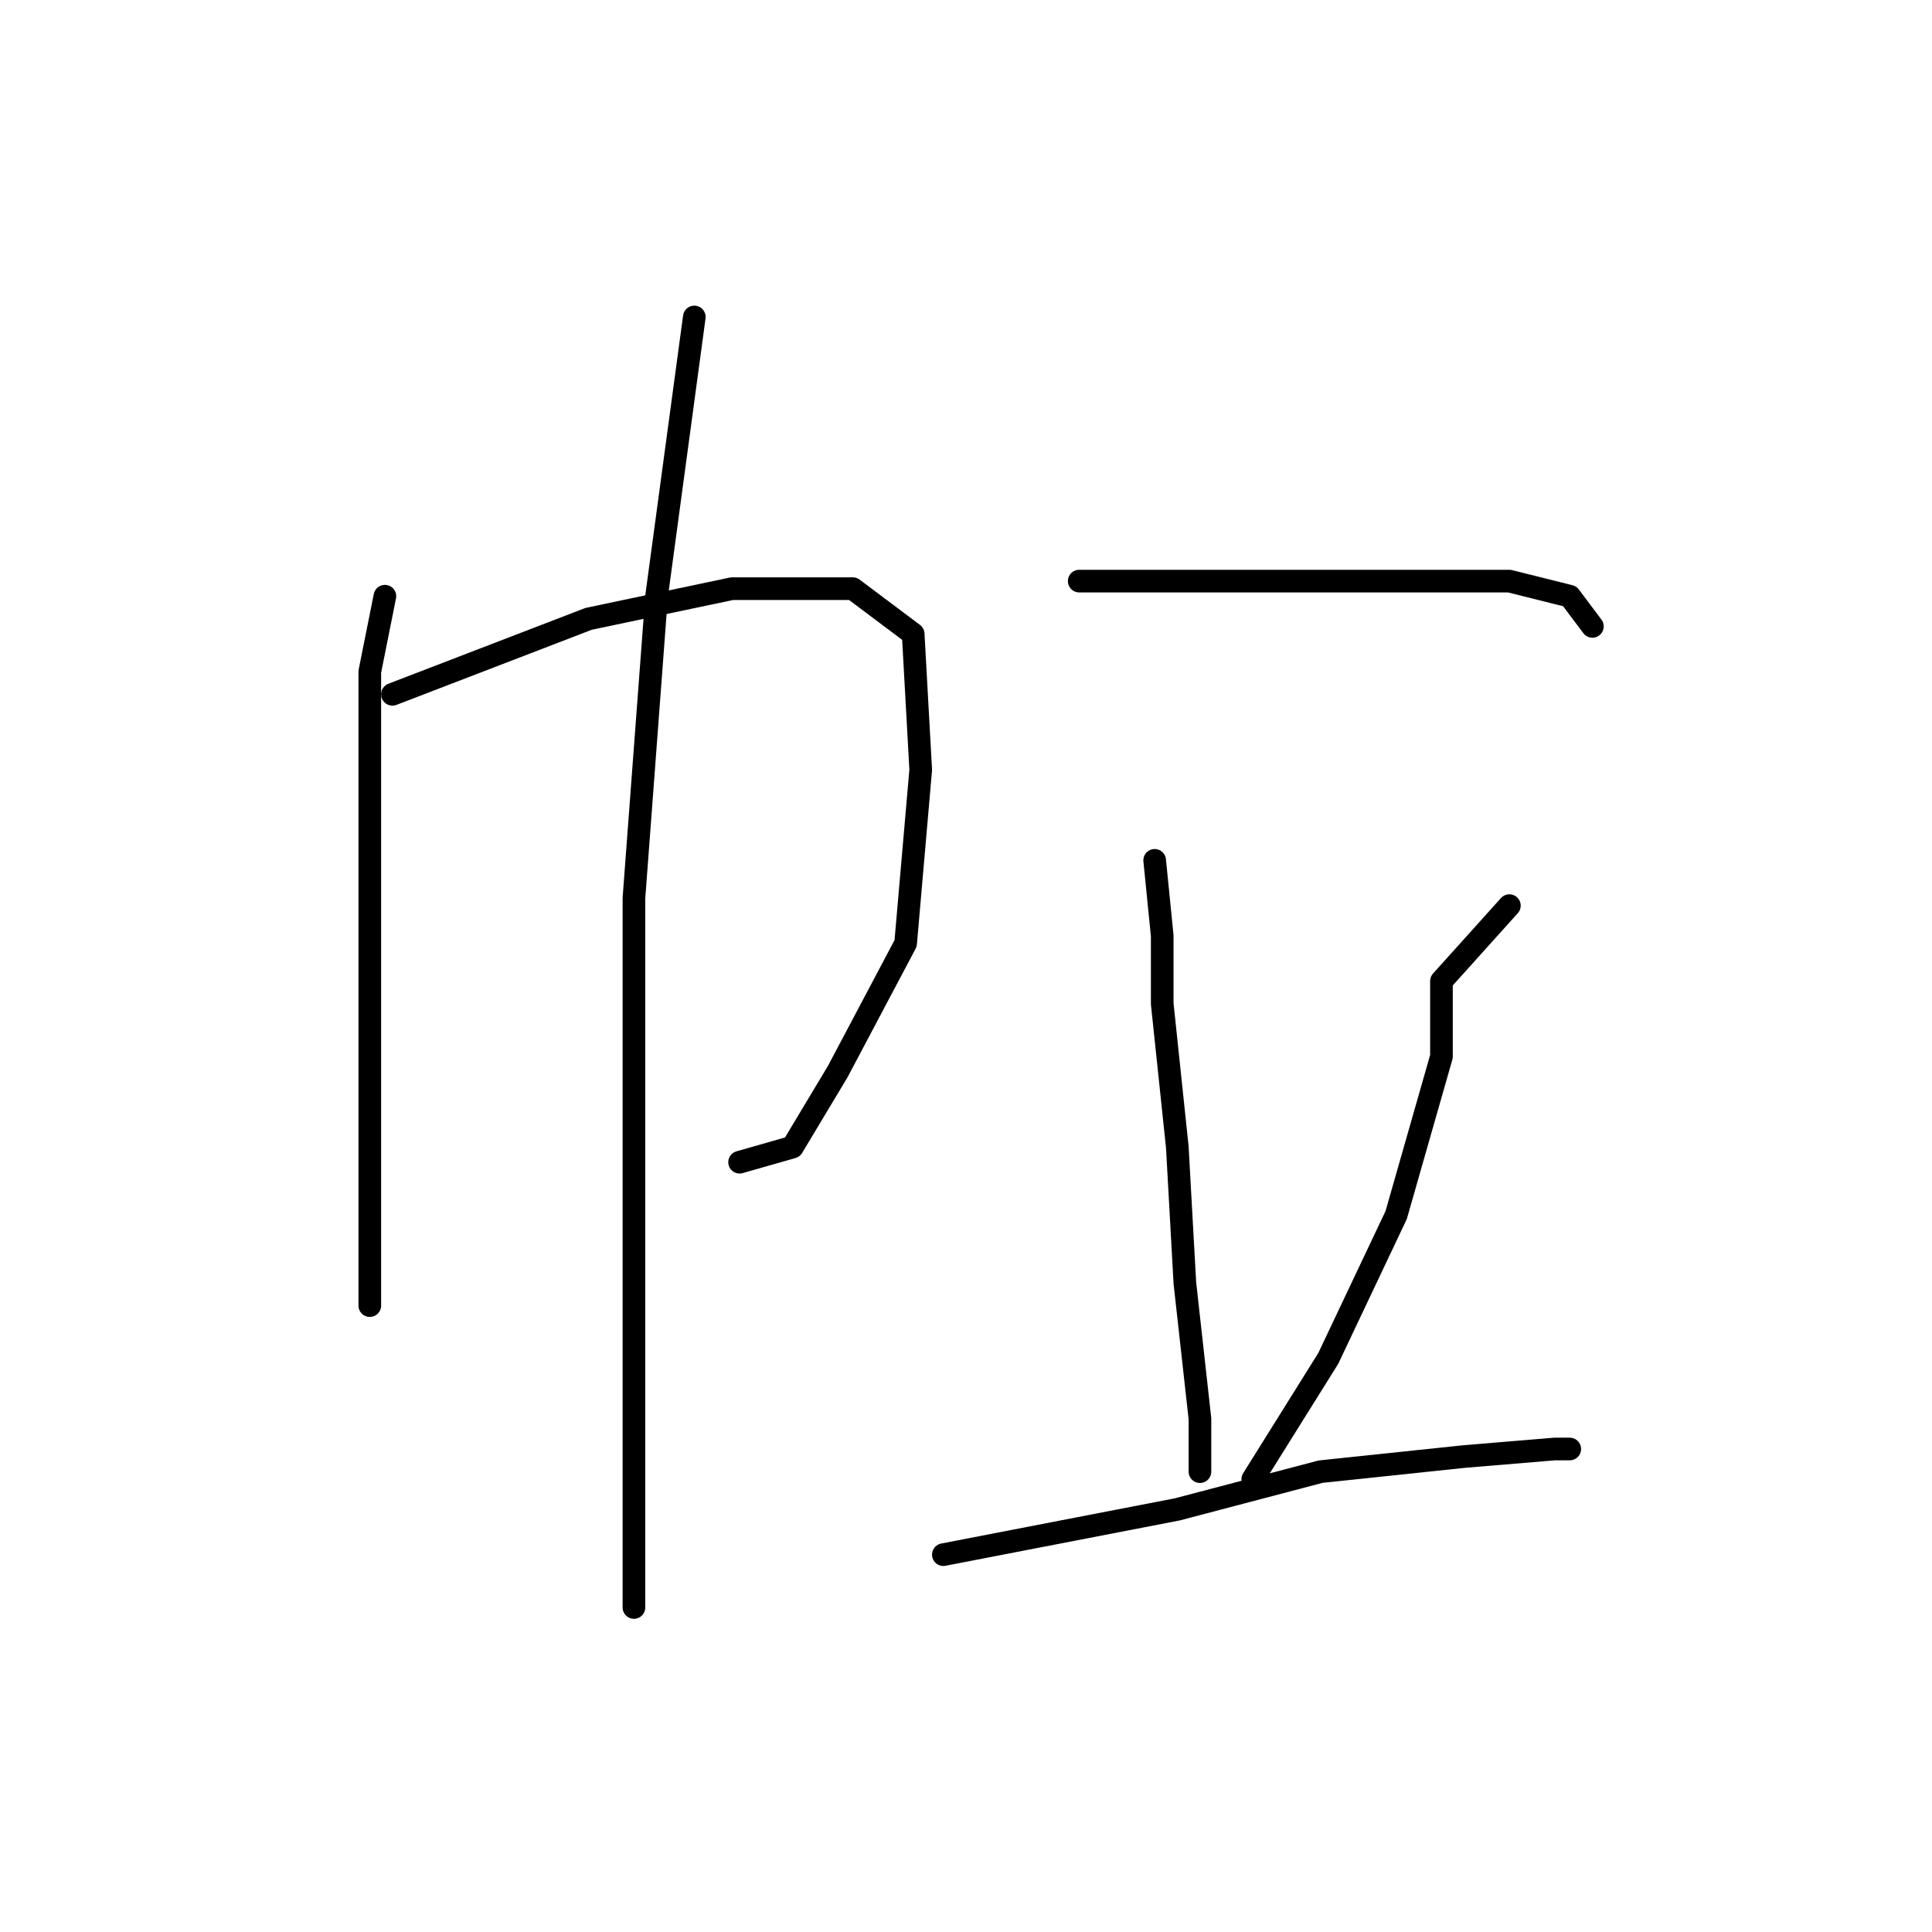 <?xml version="1.0" standalone="no"?>
    <svg width="256" height="256" xmlns="http://www.w3.org/2000/svg" version="1.1">
    <polyline stroke="black" stroke-width="3" stroke-linecap="round" fill="transparent" stroke-linejoin="round" points="51 79 49 89 49 111 49 139 49 159 49 170 49 173 49 173 " />
        <polyline stroke="black" stroke-width="3" stroke-linecap="round" fill="transparent" stroke-linejoin="round" points="52 92 78 82 97 78 113 78 121 84 122 102 120 125 111 142 105 152 98 154 98 154 " />
        <polyline stroke="black" stroke-width="3" stroke-linecap="round" fill="transparent" stroke-linejoin="round" points="92 42 87 79 84 119 84 152 84 184 84 204 84 212 84 213 84 213 " />
        <polyline stroke="black" stroke-width="3" stroke-linecap="round" fill="transparent" stroke-linejoin="round" points="143 77 168 77 186 77 200 77 208 79 211 83 211 83 " />
        <polyline stroke="black" stroke-width="3" stroke-linecap="round" fill="transparent" stroke-linejoin="round" points="153 114 154 124 154 133 156 152 157 170 159 188 159 195 159 195 " />
        <polyline stroke="black" stroke-width="3" stroke-linecap="round" fill="transparent" stroke-linejoin="round" points="200 120 191 130 191 140 185 161 176 180 166 196 166 196 " />
        <polyline stroke="black" stroke-width="3" stroke-linecap="round" fill="transparent" stroke-linejoin="round" points="125 206 156 200 175 195 194 193 206 192 208 192 208 192 " />
        </svg>